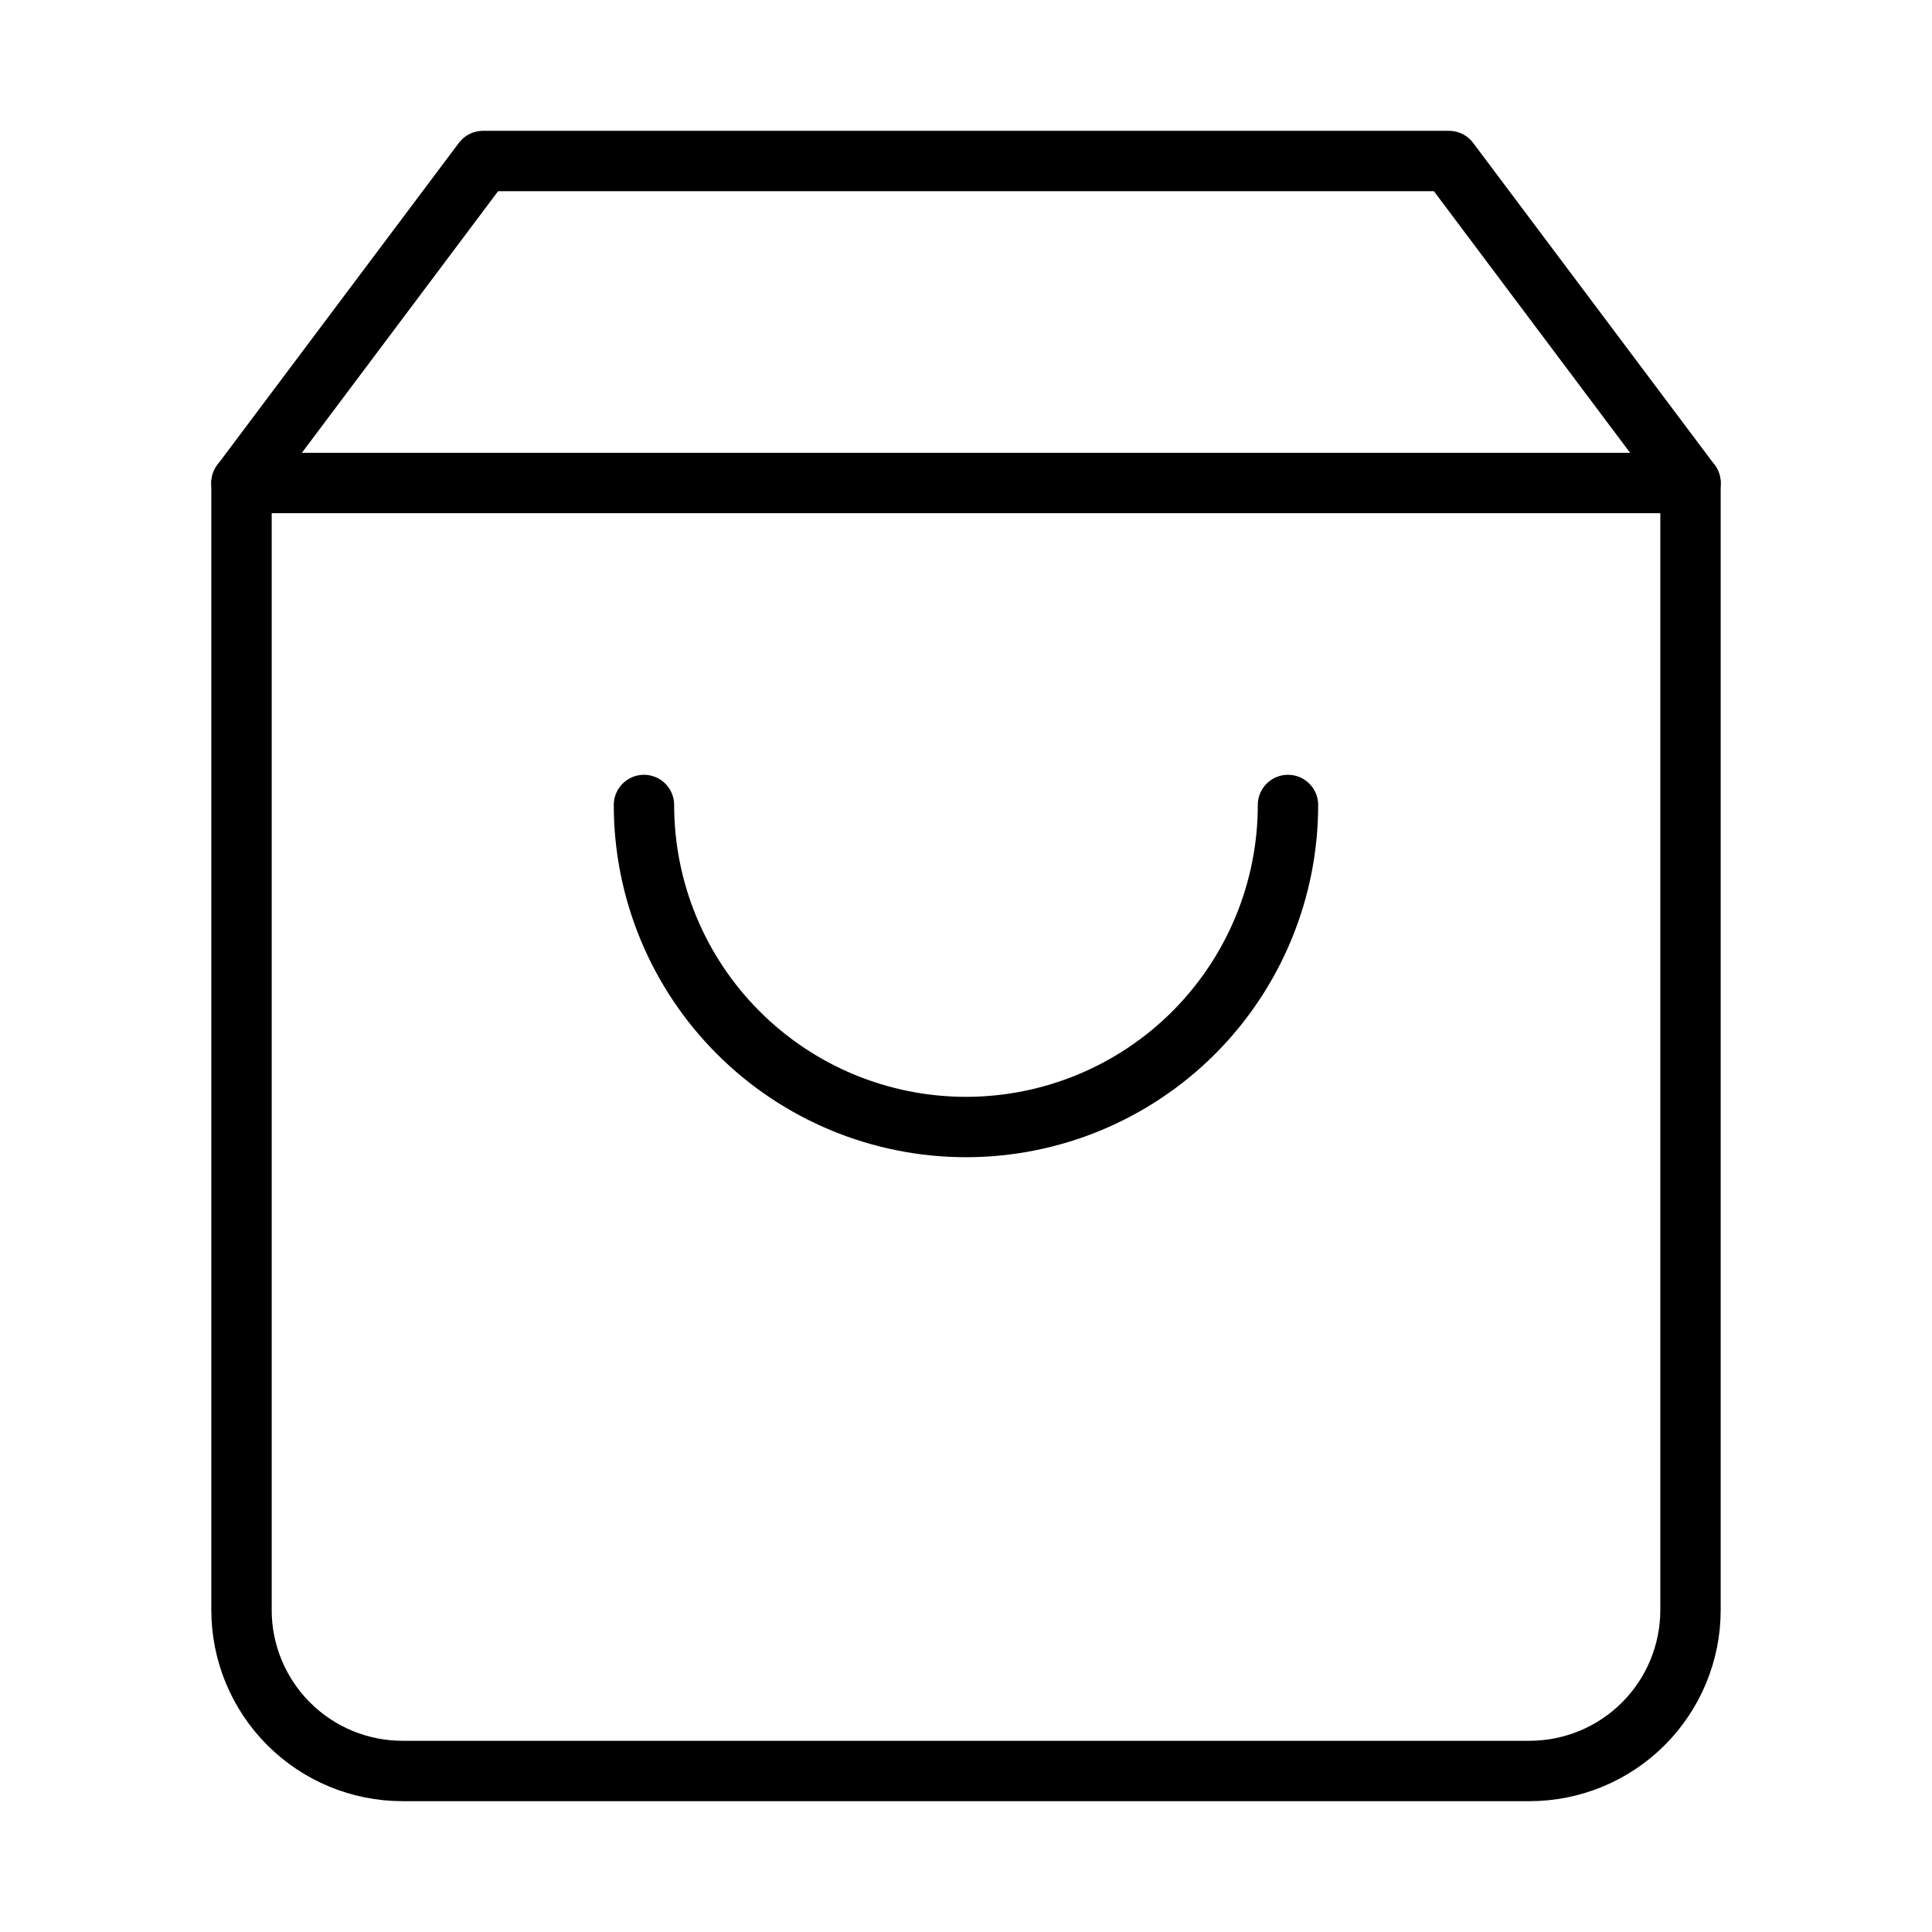<svg width="32" height="32" viewBox="0 0 32 32" fill="none" xmlns="http://www.w3.org/2000/svg">
<path d="M8 2.667L4 8V26.667C4 27.374 4.281 28.052 4.781 28.552C5.281 29.052 5.959 29.333 6.667 29.333H25.333C26.041 29.333 26.719 29.052 27.219 28.552C27.719 28.052 28 27.374 28 26.667V8L24 2.667H8Z" stroke="currentColor" stroke-linecap="round" stroke-linejoin="round"/>
<path d="M4 8H28" stroke="currentColor" stroke-linecap="round" stroke-linejoin="round"/>
<path d="M21.333 13.333C21.333 14.748 20.771 16.104 19.771 17.105C18.771 18.105 17.414 18.667 16 18.667C14.585 18.667 13.229 18.105 12.229 17.105C11.228 16.104 10.666 14.748 10.666 13.333" stroke="currentColor" stroke-linecap="round" stroke-linejoin="round"/>
</svg>
